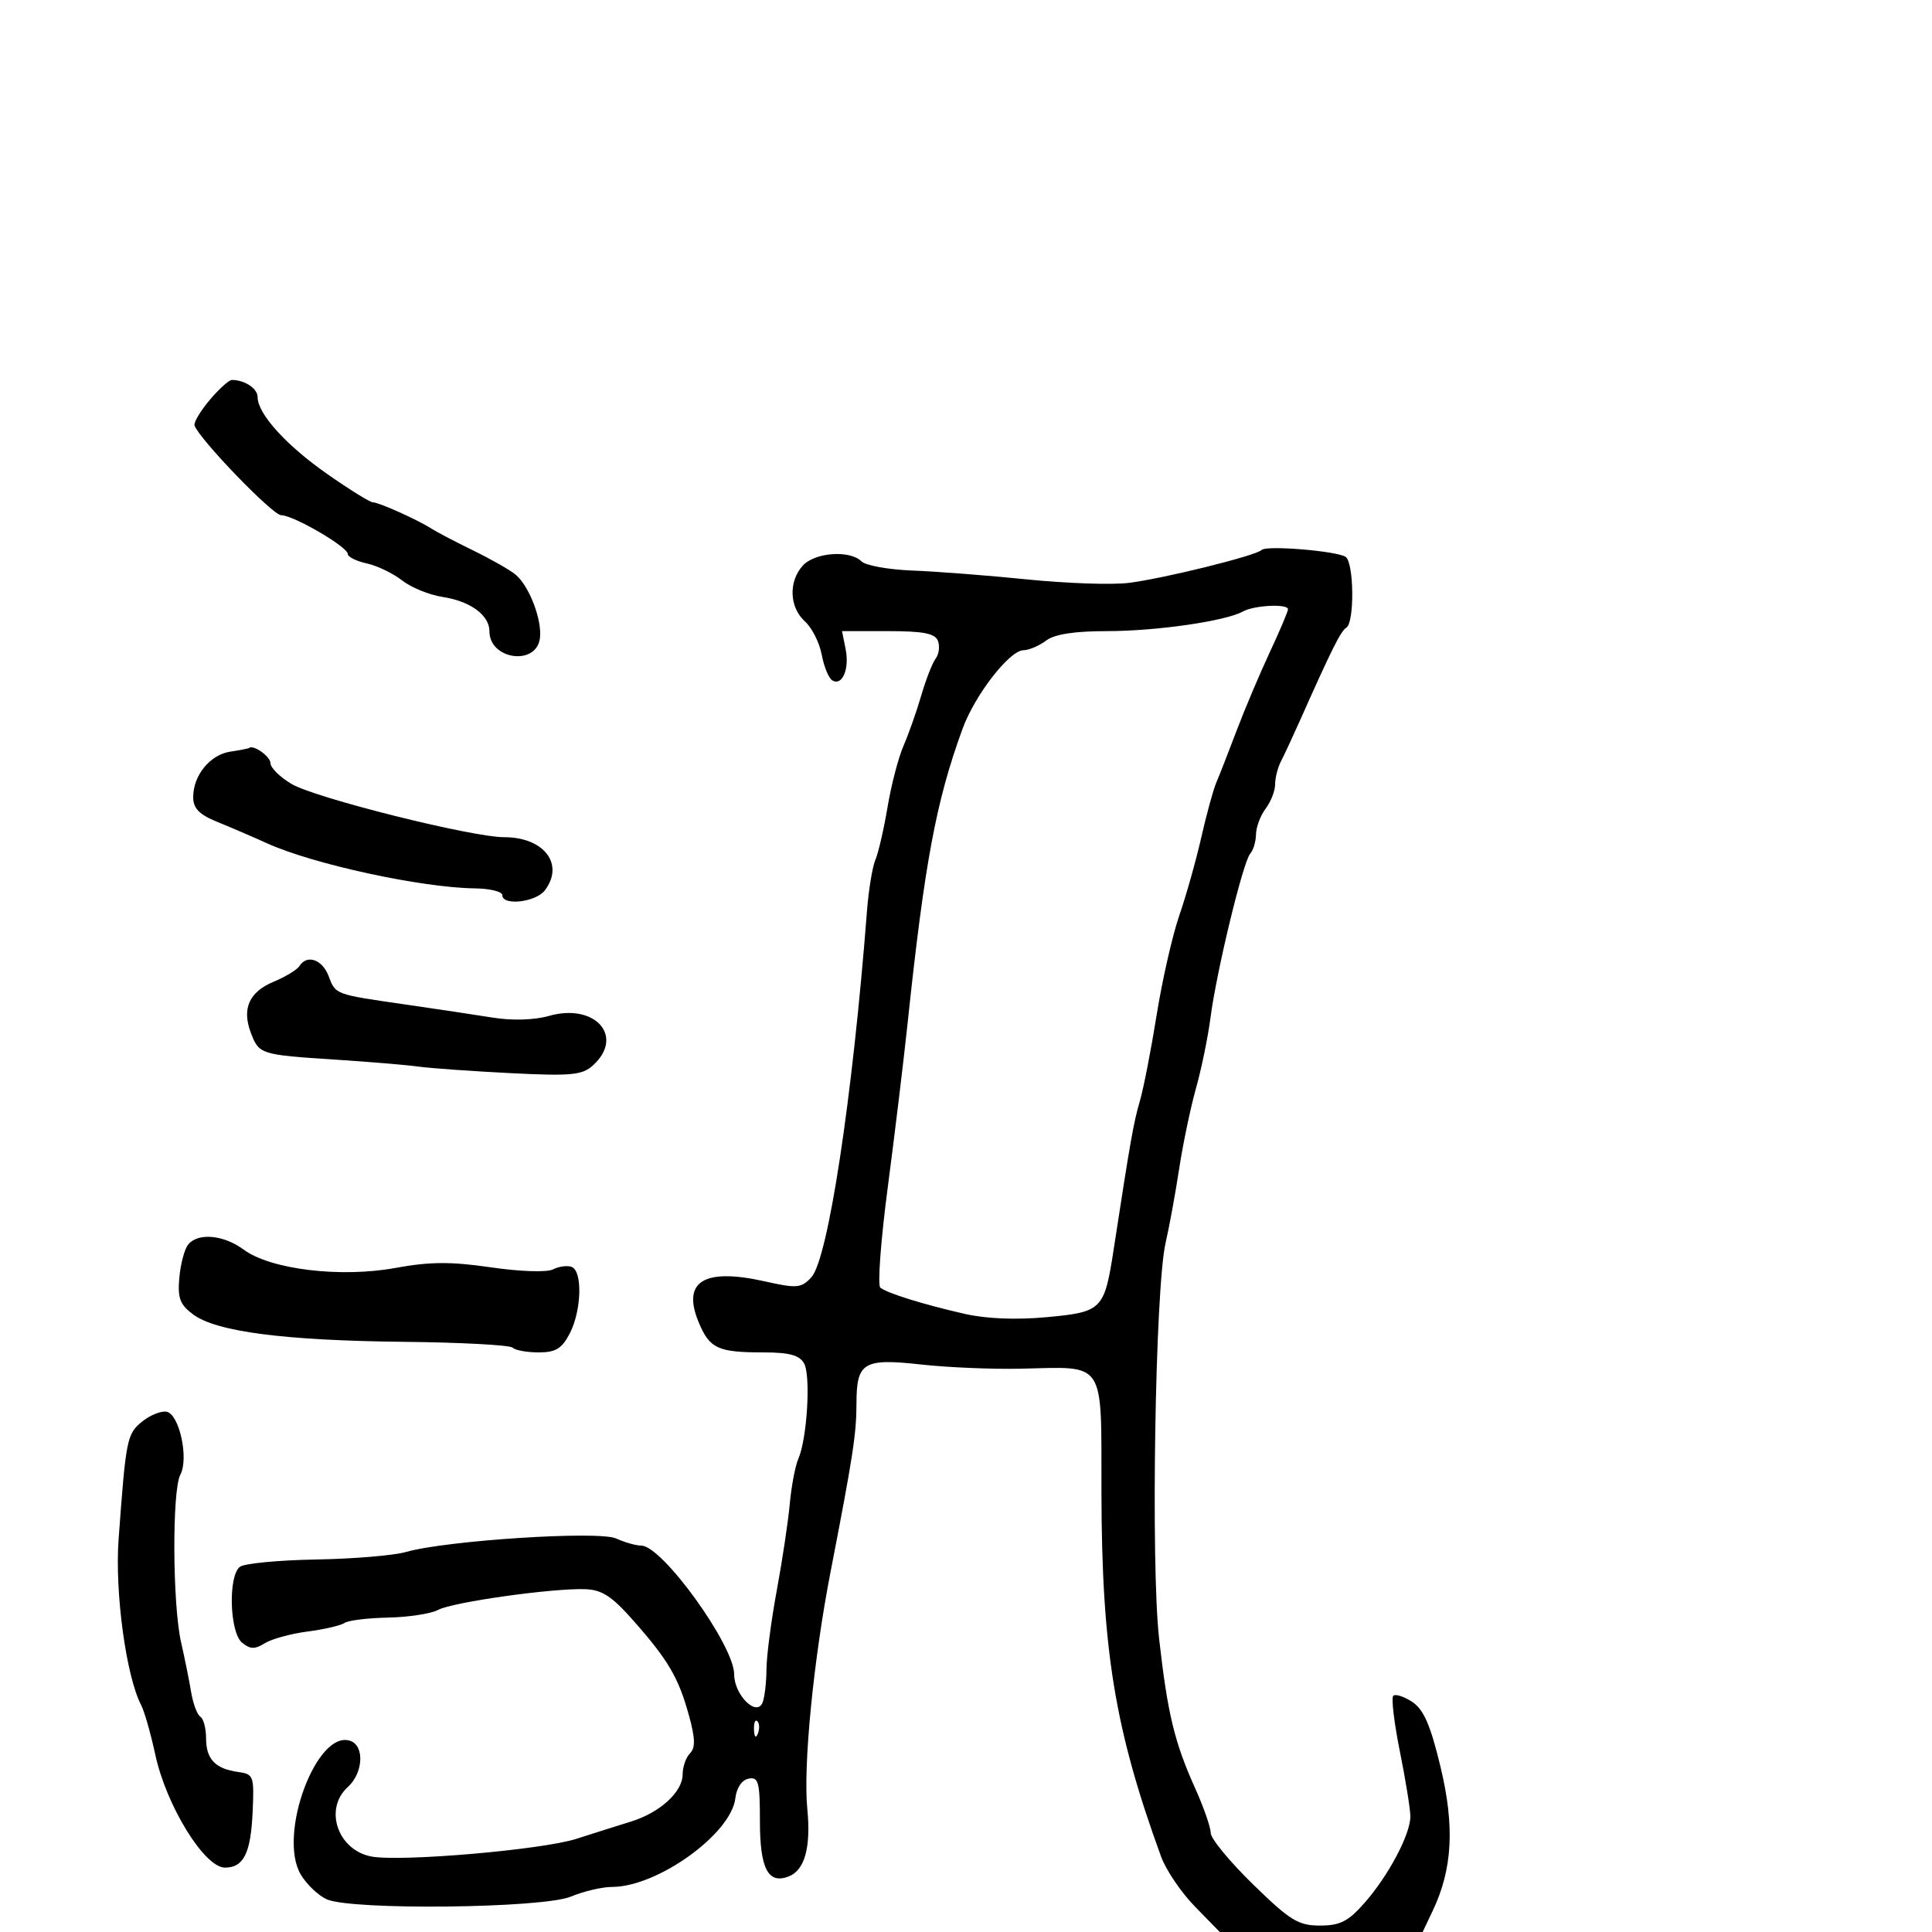 <svg xmlns="http://www.w3.org/2000/svg" width="300" height="300" viewBox="0 0 300 300" version="1.1">
	<path d="M 32.548 62.126 C 31.101 63.845, 30.048 65.623, 30.209 66.076 C 30.967 68.220, 42.341 80, 43.654 80 C 45.546 80, 54 84.916, 54 86.016 C 54 86.470, 55.329 87.133, 56.953 87.490 C 58.577 87.846, 61.045 89.034, 62.437 90.129 C 63.830 91.225, 66.663 92.379, 68.734 92.696 C 73.043 93.354, 76 95.525, 76 98.033 C 76 102.412, 83.224 103.448, 83.832 99.155 C 84.230 96.343, 82.195 90.999, 80.047 89.216 C 79.196 88.510, 76.250 86.833, 73.500 85.490 C 70.750 84.147, 67.825 82.616, 67 82.088 C 64.818 80.690, 58.826 78, 57.894 78 C 57.455 78, 54.262 76.017, 50.798 73.593 C 44.403 69.118, 40 64.247, 40 61.647 C 40 60.327, 37.998 59, 36.007 59 C 35.551 59, 33.994 60.407, 32.548 62.126 M 195.919 85.392 C 195.059 86.285, 180.619 89.857, 175.197 90.518 C 172.614 90.834, 165.550 90.588, 159.500 89.972 C 153.450 89.357, 145.449 88.738, 141.720 88.597 C 137.991 88.456, 134.414 87.814, 133.770 87.170 C 131.974 85.374, 126.520 85.768, 124.655 87.829 C 122.418 90.301, 122.568 94.299, 124.980 96.482 C 126.070 97.468, 127.246 99.793, 127.594 101.648 C 127.942 103.504, 128.676 105.300, 129.225 105.639 C 130.771 106.594, 131.930 103.901, 131.309 100.797 L 130.750 98 137.906 98 C 143.372 98, 145.200 98.357, 145.643 99.513 C 145.963 100.345, 145.804 101.582, 145.292 102.263 C 144.780 102.943, 143.771 105.525, 143.051 108 C 142.330 110.475, 141.093 113.984, 140.301 115.798 C 139.509 117.611, 138.394 121.886, 137.823 125.298 C 137.251 128.709, 136.401 132.400, 135.934 133.500 C 135.466 134.600, 134.875 138.200, 134.621 141.500 C 132.385 170.492, 128.571 195.581, 125.978 198.349 C 124.404 200.029, 123.741 200.086, 118.730 198.964 C 109.271 196.847, 105.844 198.989, 108.504 205.354 C 110.198 209.409, 111.474 210, 118.532 210 C 122.555 210, 124.140 210.428, 124.857 211.708 C 125.919 213.606, 125.333 223.384, 123.971 226.500 C 123.490 227.600, 122.891 230.750, 122.639 233.500 C 122.387 236.250, 121.475 242.325, 120.611 247 C 119.747 251.675, 119.031 257.151, 119.020 259.168 C 119.009 261.186, 118.740 263.514, 118.422 264.342 C 117.524 266.683, 114 263.208, 114 259.981 C 114 255.484, 102.823 240, 99.578 240 C 98.762 240, 97 239.501, 95.663 238.892 C 92.978 237.669, 69.293 239.195, 63.015 240.996 C 61.136 241.535, 54.852 242.058, 49.050 242.159 C 43.247 242.260, 37.937 242.771, 37.250 243.294 C 35.403 244.699, 35.650 253.464, 37.581 255.067 C 38.834 256.107, 39.566 256.128, 41.103 255.168 C 42.170 254.501, 45.171 253.679, 47.772 253.340 C 50.372 253.001, 52.950 252.402, 53.500 252.009 C 54.050 251.615, 57.090 251.242, 60.256 251.179 C 63.422 251.115, 66.920 250.578, 68.029 249.984 C 70.278 248.781, 85.671 246.606, 90.815 246.765 C 93.451 246.846, 94.989 247.839, 98.315 251.605 C 103.754 257.764, 105.343 260.465, 106.960 266.305 C 107.960 269.914, 108.006 271.394, 107.145 272.255 C 106.515 272.885, 106 274.357, 106 275.526 C 106 278.240, 102.485 281.456, 98 282.845 C 96.075 283.441, 92.250 284.651, 89.500 285.533 C 84.160 287.245, 62.175 289.138, 57.658 288.275 C 52.431 287.276, 50.261 280.883, 54 277.500 C 56.370 275.356, 56.639 271.183, 54.463 270.347 C 49.251 268.347, 43.053 284.895, 46.701 291.071 C 47.597 292.588, 49.402 294.318, 50.712 294.915 C 54.528 296.653, 84.279 296.328, 88.654 294.500 C 90.629 293.675, 93.502 293, 95.039 293 C 102.096 293, 113.546 284.761, 114.187 279.221 C 114.375 277.602, 115.202 276.384, 116.250 276.185 C 117.781 275.895, 118 276.725, 118 282.804 C 118 290.158, 119.268 292.602, 122.450 291.381 C 124.964 290.416, 125.942 286.873, 125.355 280.848 C 124.703 274.146, 126.320 257.726, 128.983 244 C 132.465 226.054, 132.988 222.644, 132.994 217.872 C 133.002 211.534, 134.094 210.885, 143.068 211.884 C 147.156 212.338, 154.100 212.630, 158.500 212.531 C 171.831 212.233, 170.994 210.952, 171.033 231.725 C 171.079 256.189, 173.102 268.555, 180.289 288.288 C 181.048 290.371, 183.409 293.859, 185.537 296.038 L 189.406 300 205.156 300 L 220.906 300 222.487 296.670 C 225.552 290.209, 225.905 283.582, 223.675 274.320 C 222.115 267.841, 221.062 265.431, 219.280 264.264 C 217.992 263.420, 216.671 262.996, 216.344 263.322 C 216.018 263.649, 216.482 267.544, 217.375 271.978 C 218.269 276.413, 219 280.949, 219 282.060 C 219 284.841, 215.610 291.235, 211.890 295.472 C 209.357 298.357, 208.094 299, 204.959 299 C 201.596 299, 200.318 298.213, 194.562 292.597 C 190.953 289.076, 188 285.488, 188 284.625 C 188 283.761, 186.931 280.680, 185.624 277.777 C 182.374 270.559, 181.312 266.171, 179.990 254.500 C 178.678 242.925, 179.377 199.995, 180.991 193 C 181.562 190.525, 182.510 185.350, 183.097 181.500 C 183.684 177.650, 184.860 172.025, 185.709 169 C 186.559 165.975, 187.576 161.025, 187.969 158 C 188.905 150.800, 193.034 133.764, 194.137 132.550 C 194.612 132.028, 195.014 130.678, 195.032 129.550 C 195.049 128.423, 195.724 126.626, 196.532 125.559 C 197.339 124.491, 198 122.798, 198 121.795 C 198 120.793, 198.405 119.191, 198.899 118.236 C 199.394 117.281, 200.701 114.475, 201.803 112 C 206.850 100.673, 208.181 98.006, 209.059 97.464 C 210.357 96.661, 210.249 87.272, 208.932 86.458 C 207.448 85.541, 196.630 84.655, 195.919 85.392 M 193 94.952 C 190.313 96.446, 179.549 98, 171.881 98 C 166.836 98, 163.747 98.480, 162.441 99.468 C 161.374 100.276, 159.788 100.951, 158.917 100.968 C 156.733 101.012, 151.384 107.912, 149.467 113.158 C 145.349 124.425, 143.572 133.952, 140.919 159 C 140.307 164.775, 138.925 176.202, 137.847 184.394 C 136.770 192.586, 136.251 199.581, 136.694 199.940 C 137.777 200.816, 143.337 202.545, 149.803 204.018 C 153.183 204.787, 157.811 204.972, 162.564 204.526 C 171.186 203.718, 171.487 203.408, 172.957 193.829 C 175.519 177.144, 176.029 174.258, 176.989 171 C 177.557 169.075, 178.728 163.076, 179.593 157.668 C 180.457 152.260, 182.043 145.285, 183.116 142.168 C 184.190 139.051, 185.732 133.575, 186.542 130 C 187.353 126.425, 188.402 122.600, 188.874 121.500 C 189.346 120.400, 190.754 116.800, 192.002 113.500 C 193.249 110.200, 195.560 104.736, 197.135 101.357 C 198.711 97.978, 200 94.941, 200 94.607 C 200 93.719, 194.752 93.978, 193 94.952 M 35.761 116.715 C 32.610 117.193, 30 120.391, 30 123.774 C 30 125.527, 30.927 126.479, 33.750 127.627 C 35.813 128.466, 39.300 129.966, 41.500 130.962 C 48.665 134.204, 65.470 137.844, 73.750 137.947 C 76.088 137.976, 78 138.450, 78 139 C 78 140.694, 83.200 140.104, 84.608 138.250 C 87.686 134.195, 84.476 130, 78.297 130 C 73.277 130, 48.983 123.923, 45.289 121.743 C 43.480 120.676, 42 119.220, 42 118.508 C 42 117.466, 39.320 115.569, 38.668 116.150 C 38.576 116.232, 37.267 116.487, 35.761 116.715 M 46.491 150.015 C 46.146 150.573, 44.362 151.657, 42.528 152.424 C 38.679 154.032, 37.523 156.614, 38.960 160.394 C 40.222 163.713, 40.450 163.785, 52 164.533 C 57.225 164.871, 63.075 165.361, 65 165.623 C 66.925 165.884, 73.370 166.341, 79.321 166.639 C 88.699 167.109, 90.400 166.948, 92.071 165.435 C 97.041 160.938, 92.408 155.715, 85.253 157.748 C 82.954 158.401, 79.563 158.503, 76.500 158.012 C 73.750 157.571, 67.675 156.658, 63 155.984 C 51.919 154.384, 52.126 154.461, 51.010 151.526 C 50.036 148.964, 47.636 148.162, 46.491 150.015 M 29.221 193.250 C 28.658 193.938, 28.040 196.245, 27.849 198.377 C 27.561 201.575, 27.938 202.579, 30 204.112 C 33.603 206.788, 44.182 208.162, 62.680 208.357 C 71.579 208.450, 79.191 208.858, 79.597 209.263 C 80.002 209.668, 81.822 210, 83.641 210 C 86.292 210, 87.251 209.415, 88.474 207.050 C 90.317 203.487, 90.481 197.339, 88.750 196.718 C 88.063 196.472, 86.761 196.650, 85.857 197.113 C 84.927 197.590, 80.750 197.451, 76.236 196.793 C 70.011 195.886, 66.747 195.906, 61.379 196.887 C 52.891 198.438, 42.014 197.126, 37.852 194.049 C 34.733 191.742, 30.757 191.375, 29.221 193.250 M 22.070 220.743 C 19.708 222.655, 19.557 223.413, 18.417 239 C 17.812 247.272, 19.589 260.320, 21.929 264.791 C 22.421 265.731, 23.408 269.200, 24.123 272.500 C 25.839 280.423, 31.750 290, 34.924 290 C 37.824 290, 38.930 287.796, 39.225 281.427 C 39.487 275.776, 39.384 275.484, 37 275.154 C 33.431 274.661, 32 273.167, 32 269.937 C 32 268.386, 31.600 266.871, 31.110 266.568 C 30.621 266.266, 29.979 264.552, 29.683 262.759 C 29.387 260.967, 28.682 257.475, 28.116 255 C 26.786 249.181, 26.705 231.419, 27.999 229.003 C 29.348 226.482, 27.849 219.595, 25.869 219.213 C 25.020 219.050, 23.310 219.738, 22.070 220.743 M 117.079 268.583 C 117.127 269.748, 117.364 269.985, 117.683 269.188 C 117.972 268.466, 117.936 267.603, 117.604 267.271 C 117.272 266.939, 117.036 267.529, 117.079 268.583" stroke="none" fill="black" fill-rule="evenodd"/>
</svg>